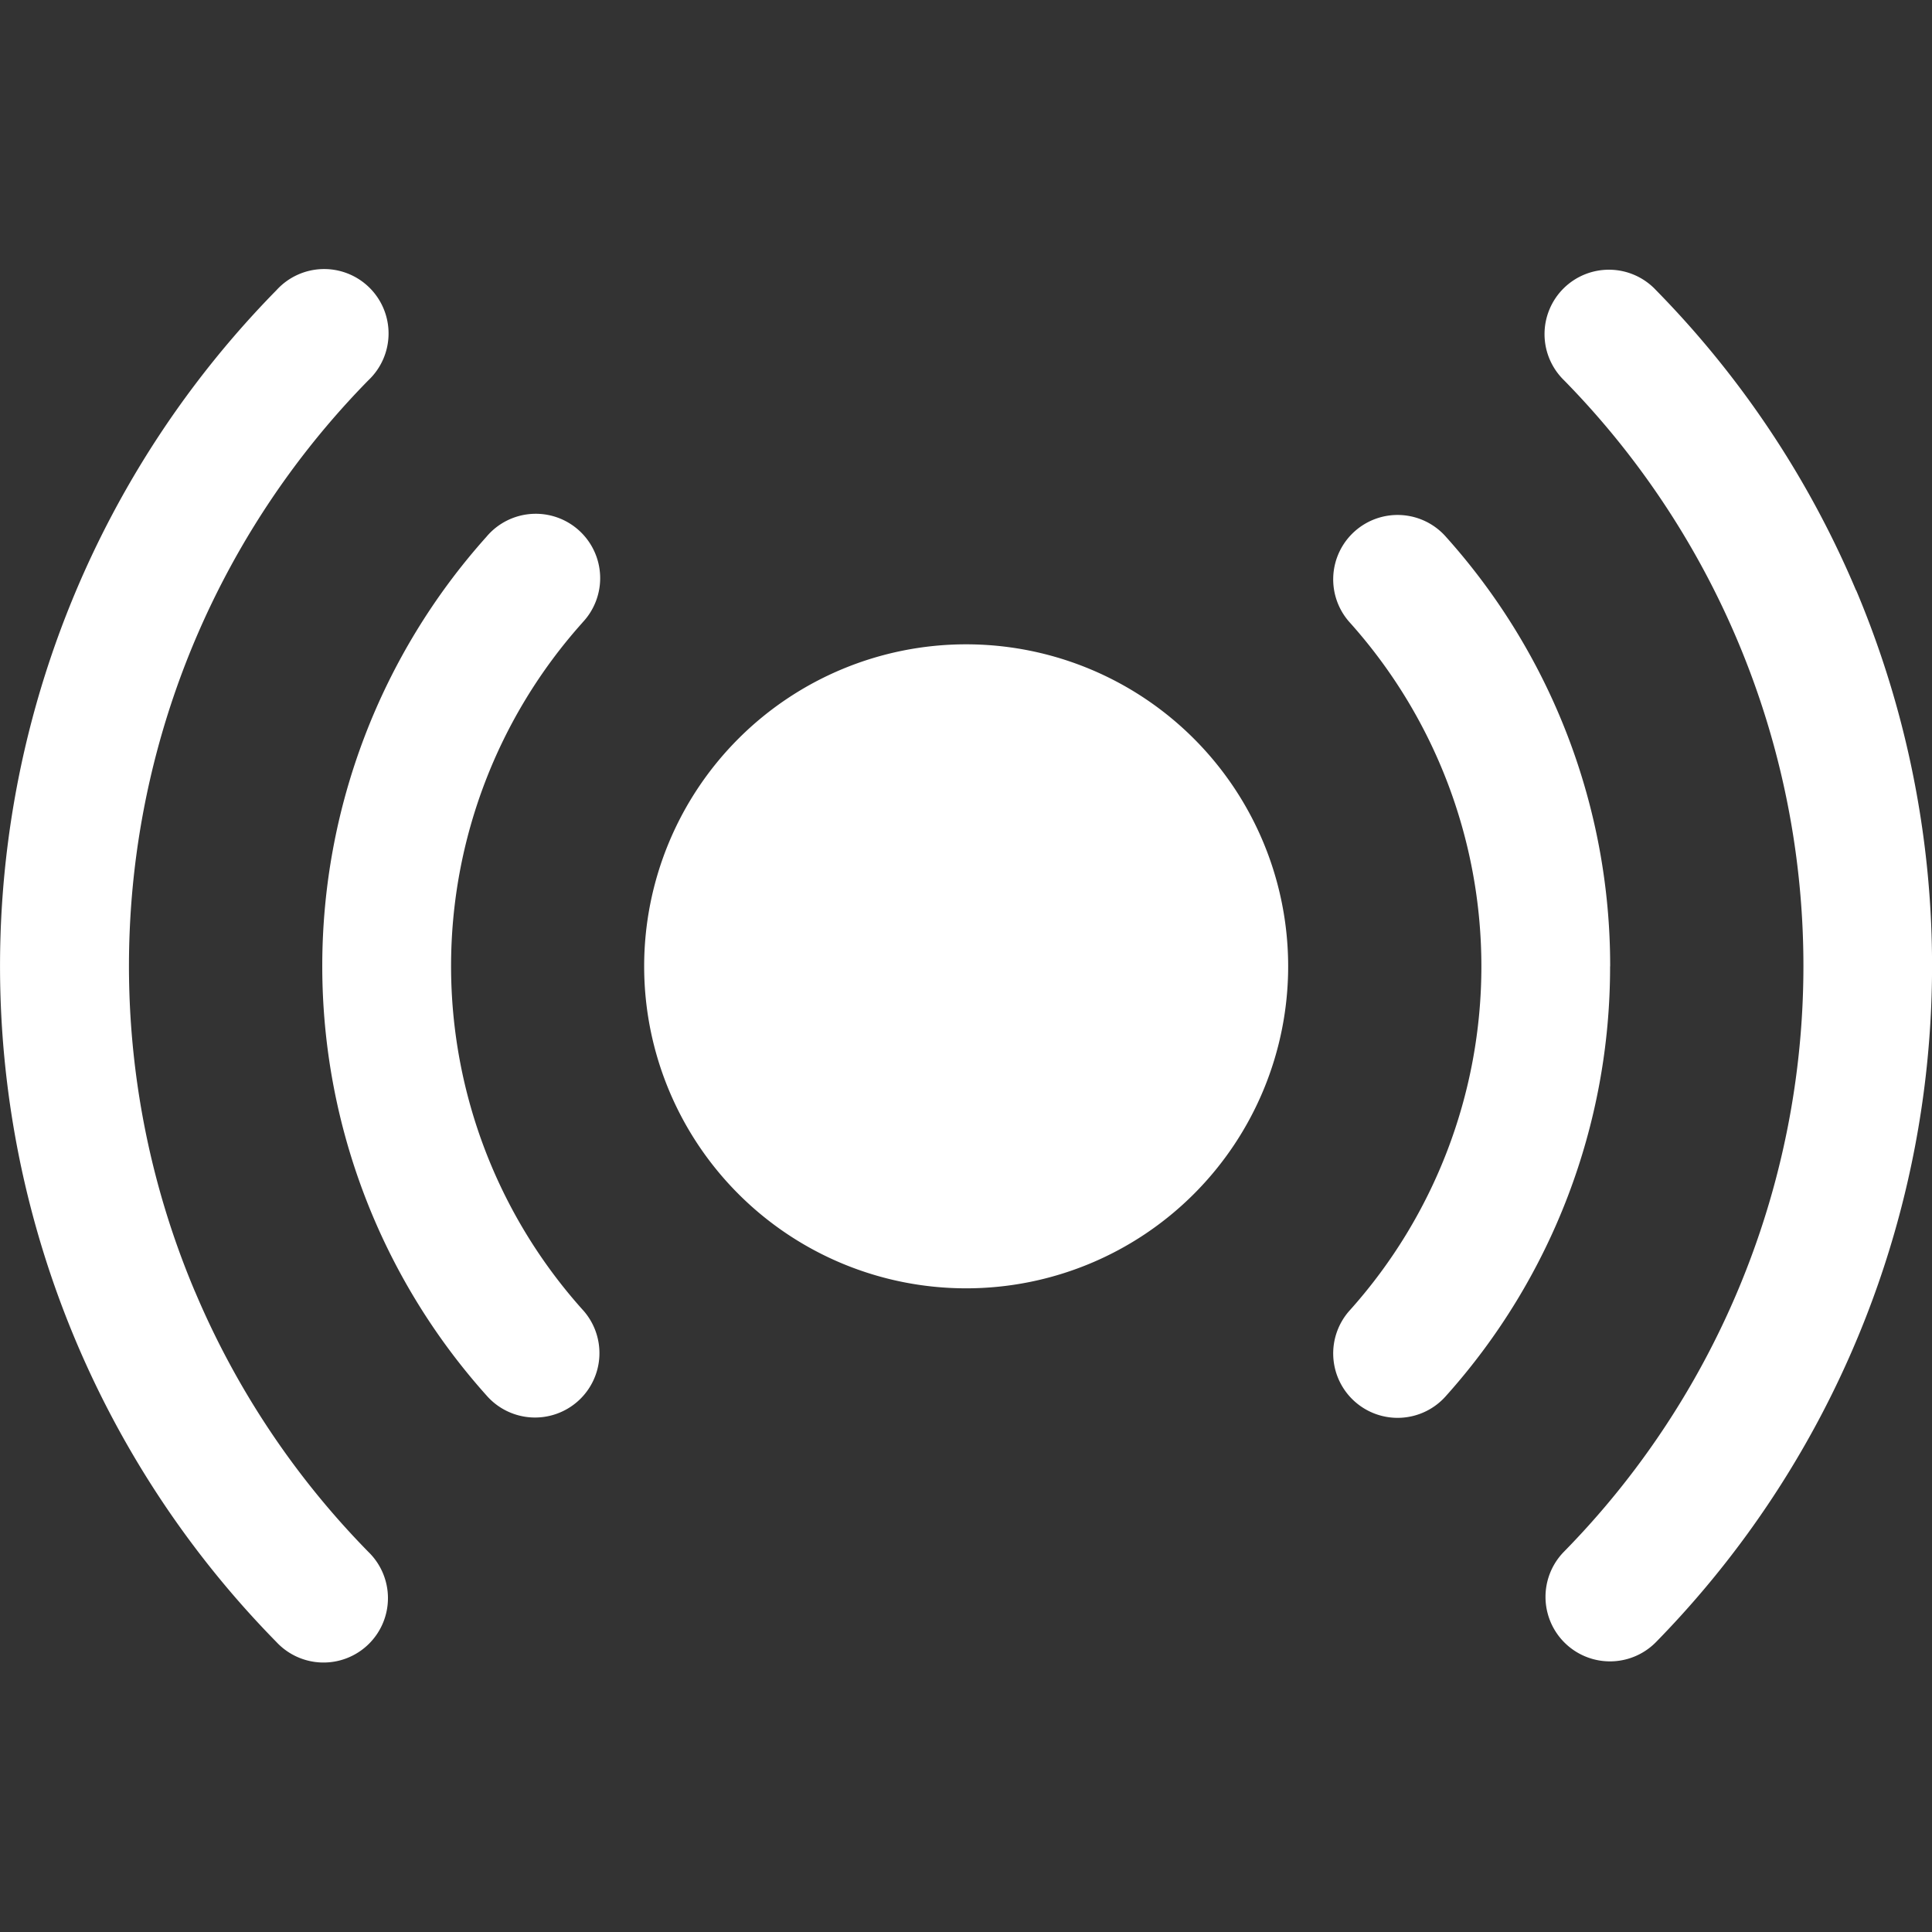 <svg xmlns="http://www.w3.org/2000/svg" xmlns:xlink="http://www.w3.org/1999/xlink" width="24" height="24" viewBox="0 0 24 24">
  <rect x="0" y="0" width="24" height="24" fill="#333333" stroke="none"/>
  <defs>
    <clipPath id="clip-path">
      <rect id="Rectangle_1952" data-name="Rectangle 1952" width="24" height="24" transform="translate(32 504)" fill="#fff"/>
    </clipPath>
  </defs>
  <g id="Mask_Group_7" data-name="Mask Group 7" transform="translate(-32 -504)" clip-path="url(#clip-path)">
    <path id="broadcast-fill" d="M16.795,12.8a4,4,0,1,1-4-4,4,4,0,0,1,4,4Zm4,0a7.972,7.972,0,0,0-2.036-5.331.8.8,0,1,0-1.192,1.067,6.4,6.4,0,0,1,0,8.53.8.8,0,1,0,1.192,1.067A7.977,7.977,0,0,0,20.794,12.8ZM8.027,8.531A.8.8,0,1,0,6.835,7.465a7.992,7.992,0,0,0,0,10.664.8.8,0,1,0,1.192-1.067,6.393,6.393,0,0,1,0-8.53Zm15.823-.4A11.944,11.944,0,0,0,21.364,4.4a.8.8,0,1,0-1.142,1.12,10.387,10.387,0,0,1,0,14.551.8.8,0,0,0,1.142,1.124A12.008,12.008,0,0,0,23.85,8.126ZM3.216,16.843A10.387,10.387,0,0,1,5.369,5.52.8.8,0,1,0,4.228,4.4a11.983,11.983,0,0,0,0,16.795.8.8,0,1,0,1.142-1.12,10.358,10.358,0,0,1-2.153-3.231Z" transform="translate(31.207 503.204)" fill="#fff"/>
  </g>
</svg>
